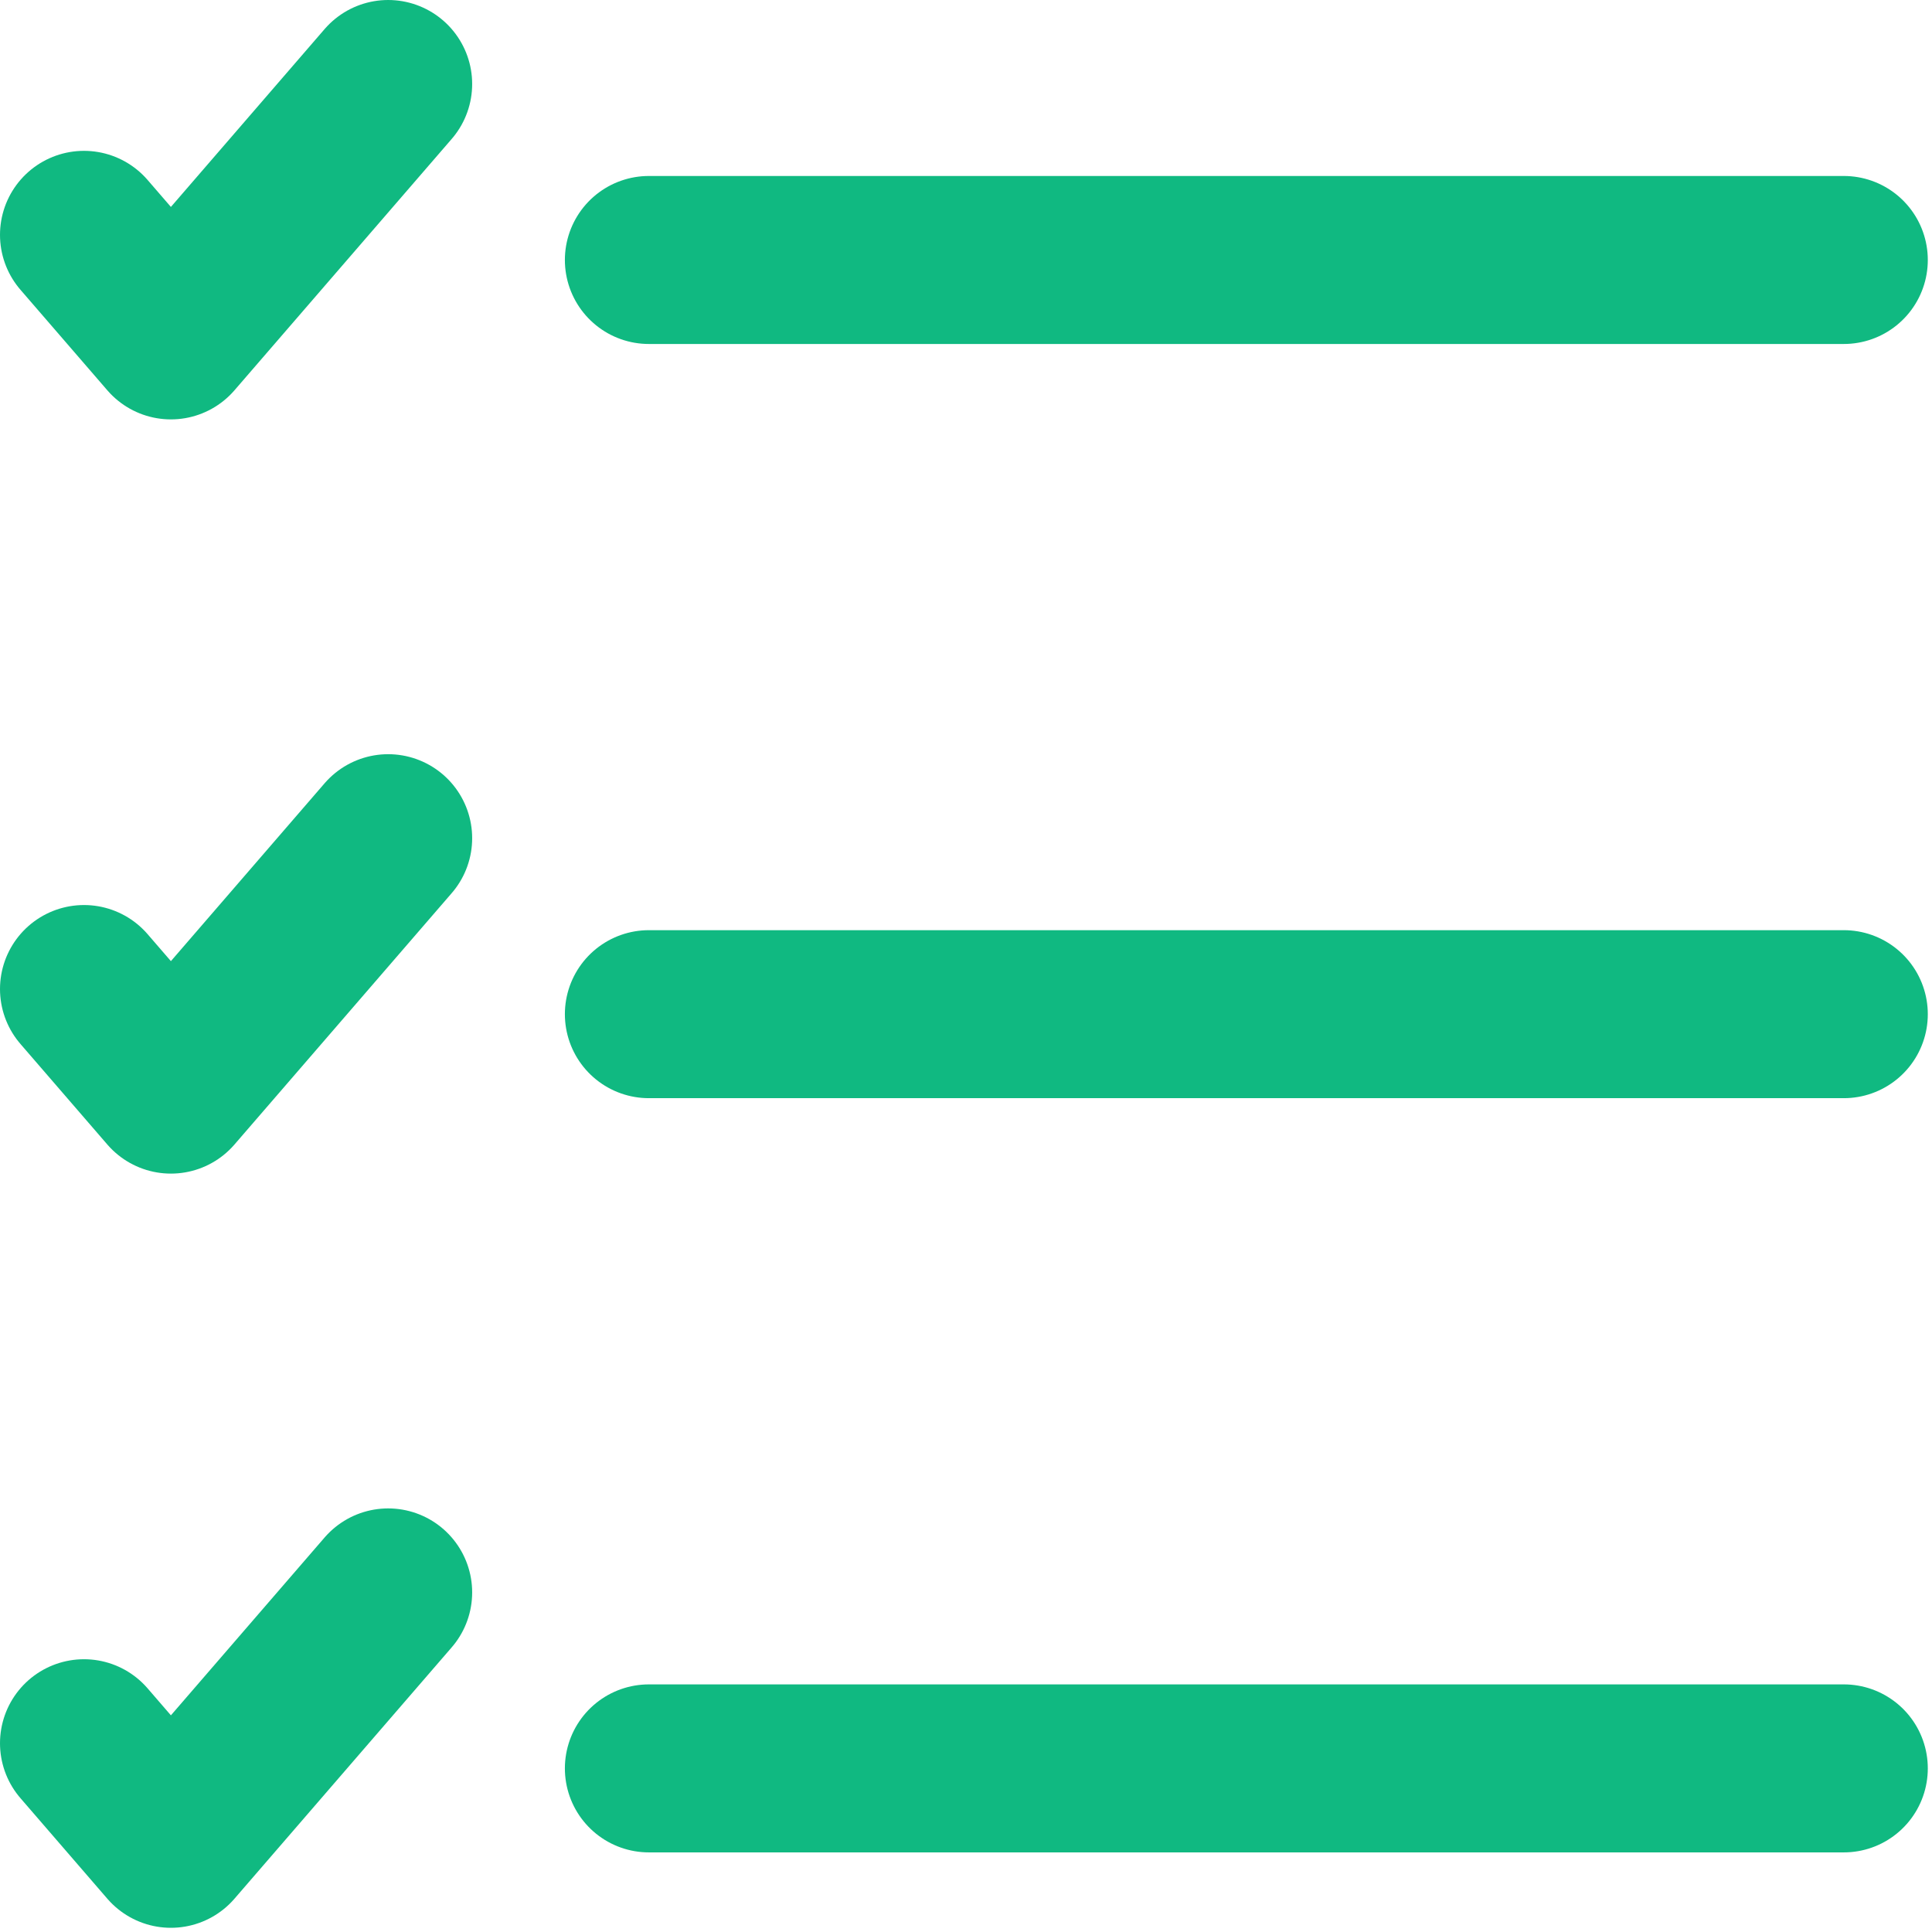 <svg width="92" height="92" viewBox="0 0 92 92" fill="none" xmlns="http://www.w3.org/2000/svg">
<path d="M30.899 12.38H87.8" stroke="#10B981" stroke-width="8" stroke-linecap="round" stroke-linejoin="round"/>
<path d="M4 11.183L8.138 15.971L18.484 4" stroke="#10B981" stroke-width="8" stroke-linecap="round" stroke-linejoin="round"/>
<path d="M4 47.097L8.138 51.886L18.484 39.914" stroke="#10B981" stroke-width="8" stroke-linecap="round" stroke-linejoin="round"/>
<path d="M4 83.011L8.138 87.8L18.484 75.829" stroke="#10B981" stroke-width="8" stroke-linecap="round" stroke-linejoin="round"/>
<path d="M30.899 48.294H87.8" stroke="#10B981" stroke-width="8" stroke-linecap="round" stroke-linejoin="round"/>
<path d="M30.899 84.209H87.8" stroke="#10B981" stroke-width="8" stroke-linecap="round" stroke-linejoin="round"/>
</svg>
